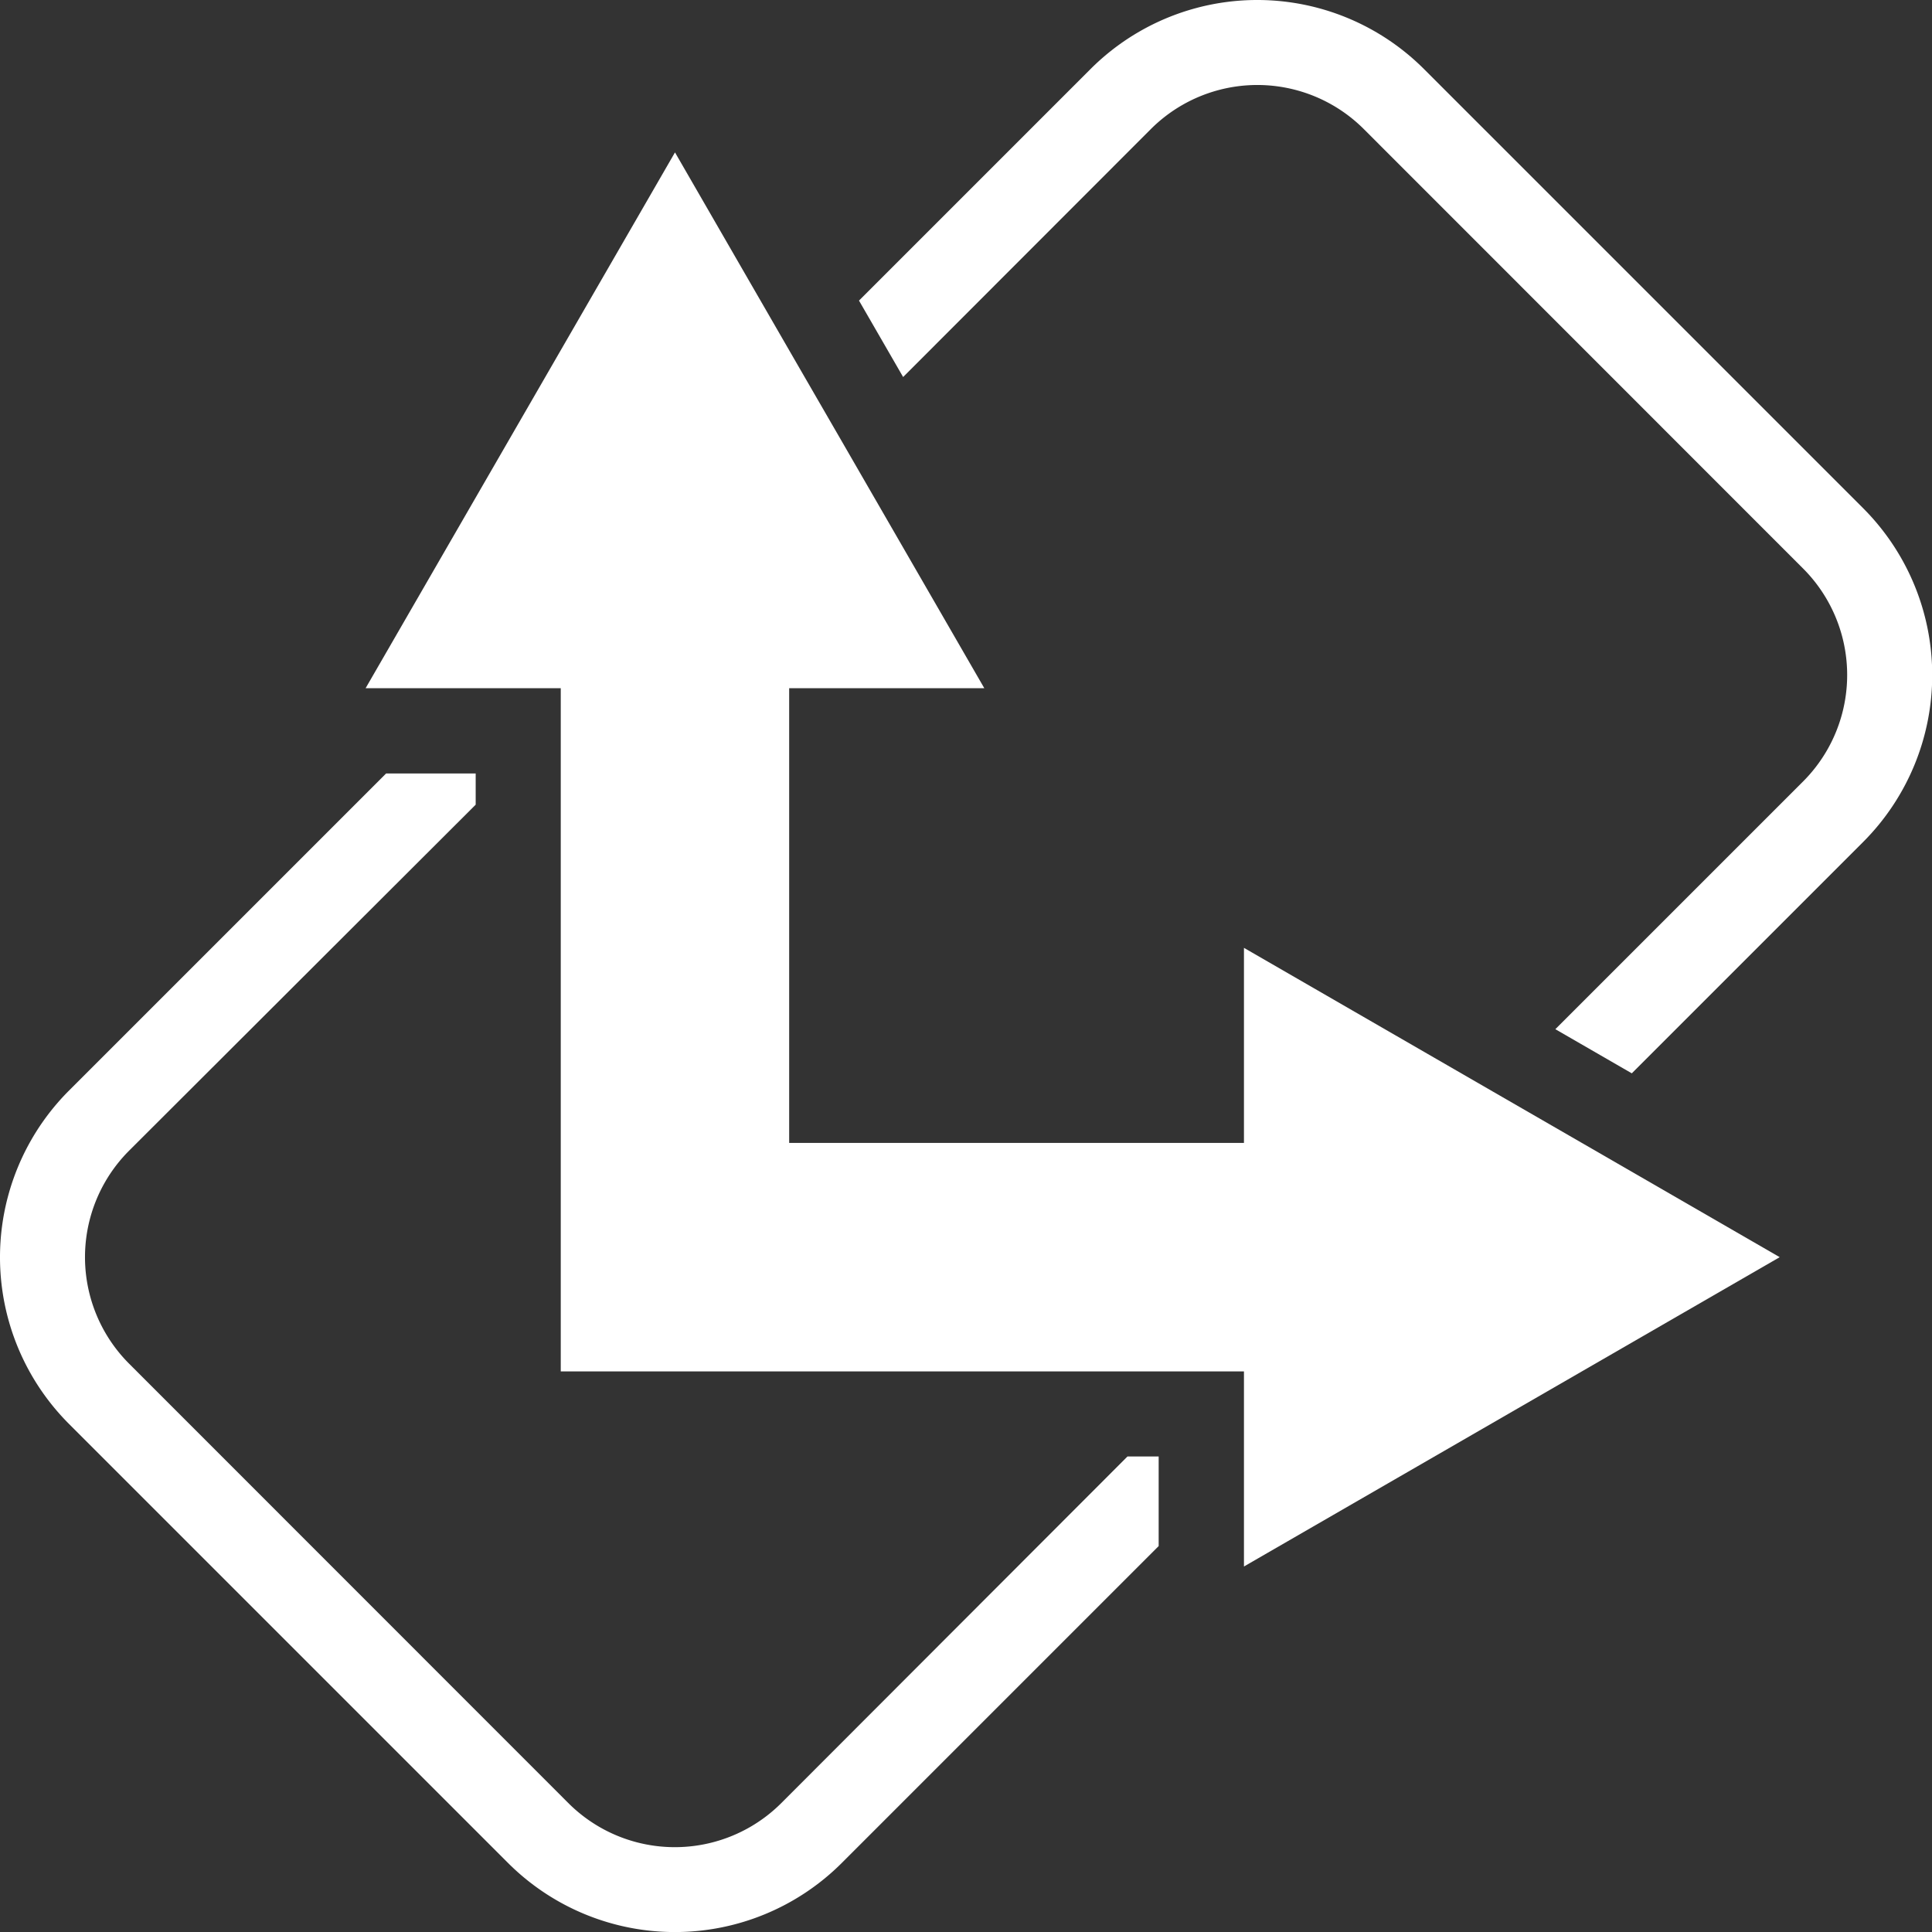 <svg xmlns="http://www.w3.org/2000/svg" viewBox="0 0 362.45 362.45">
  <rect x="0" y="0" width="362.45" height="362.45" fill="#333333" stroke="none"/>
  <g id="f108ffe1-4d2e-4253-8b68-6591e07bb1e3" data-name="Layer 1">
    <g>
      <polygon points="294.38 213.04 280.03 204.76 280.03 204.76 233.37 177.82 233.37 214.42 148.05 214.42 148.05 129.11 184.66 129.11 157.72 82.44 157.72 82.44 149.43 68.1 149.43 68.1 126.63 28.59 68.59 129.11 105.2 129.11 105.2 134.96 105.2 214.42 105.2 235.85 105.2 257.28 126.63 257.28 148.05 257.28 233.37 257.28 233.37 293.88 333.88 235.85 294.38 213.04 294.38 213.04" style="fill: #fff"/>
      <path d="M221.36,413a28.26,28.26,0,0,1-40,0L99,330.61a28.26,28.26,0,0,1,0-40L164,225.72v-5.85H147.19L87.73,279.33a44.24,44.24,0,0,0,0,62.59l82.35,82.35a44.29,44.29,0,0,0,62.59,0l59.46-59.46V348h-5.85Z" transform="translate(-74.76 -74.76)" style="fill: #fff"/>
      <path d="M424.27,170.08,341.92,87.73a44.24,44.24,0,0,0-62.59,0l-43.42,43.42,8.28,14.34L290.64,99a28.26,28.26,0,0,1,40,0L413,181.39a28.26,28.26,0,0,1,0,40l-46.45,46.45,14.34,8.28,43.42-43.42A44.3,44.3,0,0,0,424.27,170.08Z" transform="translate(-74.76 -74.76)" style="fill: #fff"/>
    </g>
  </g>
</svg>
